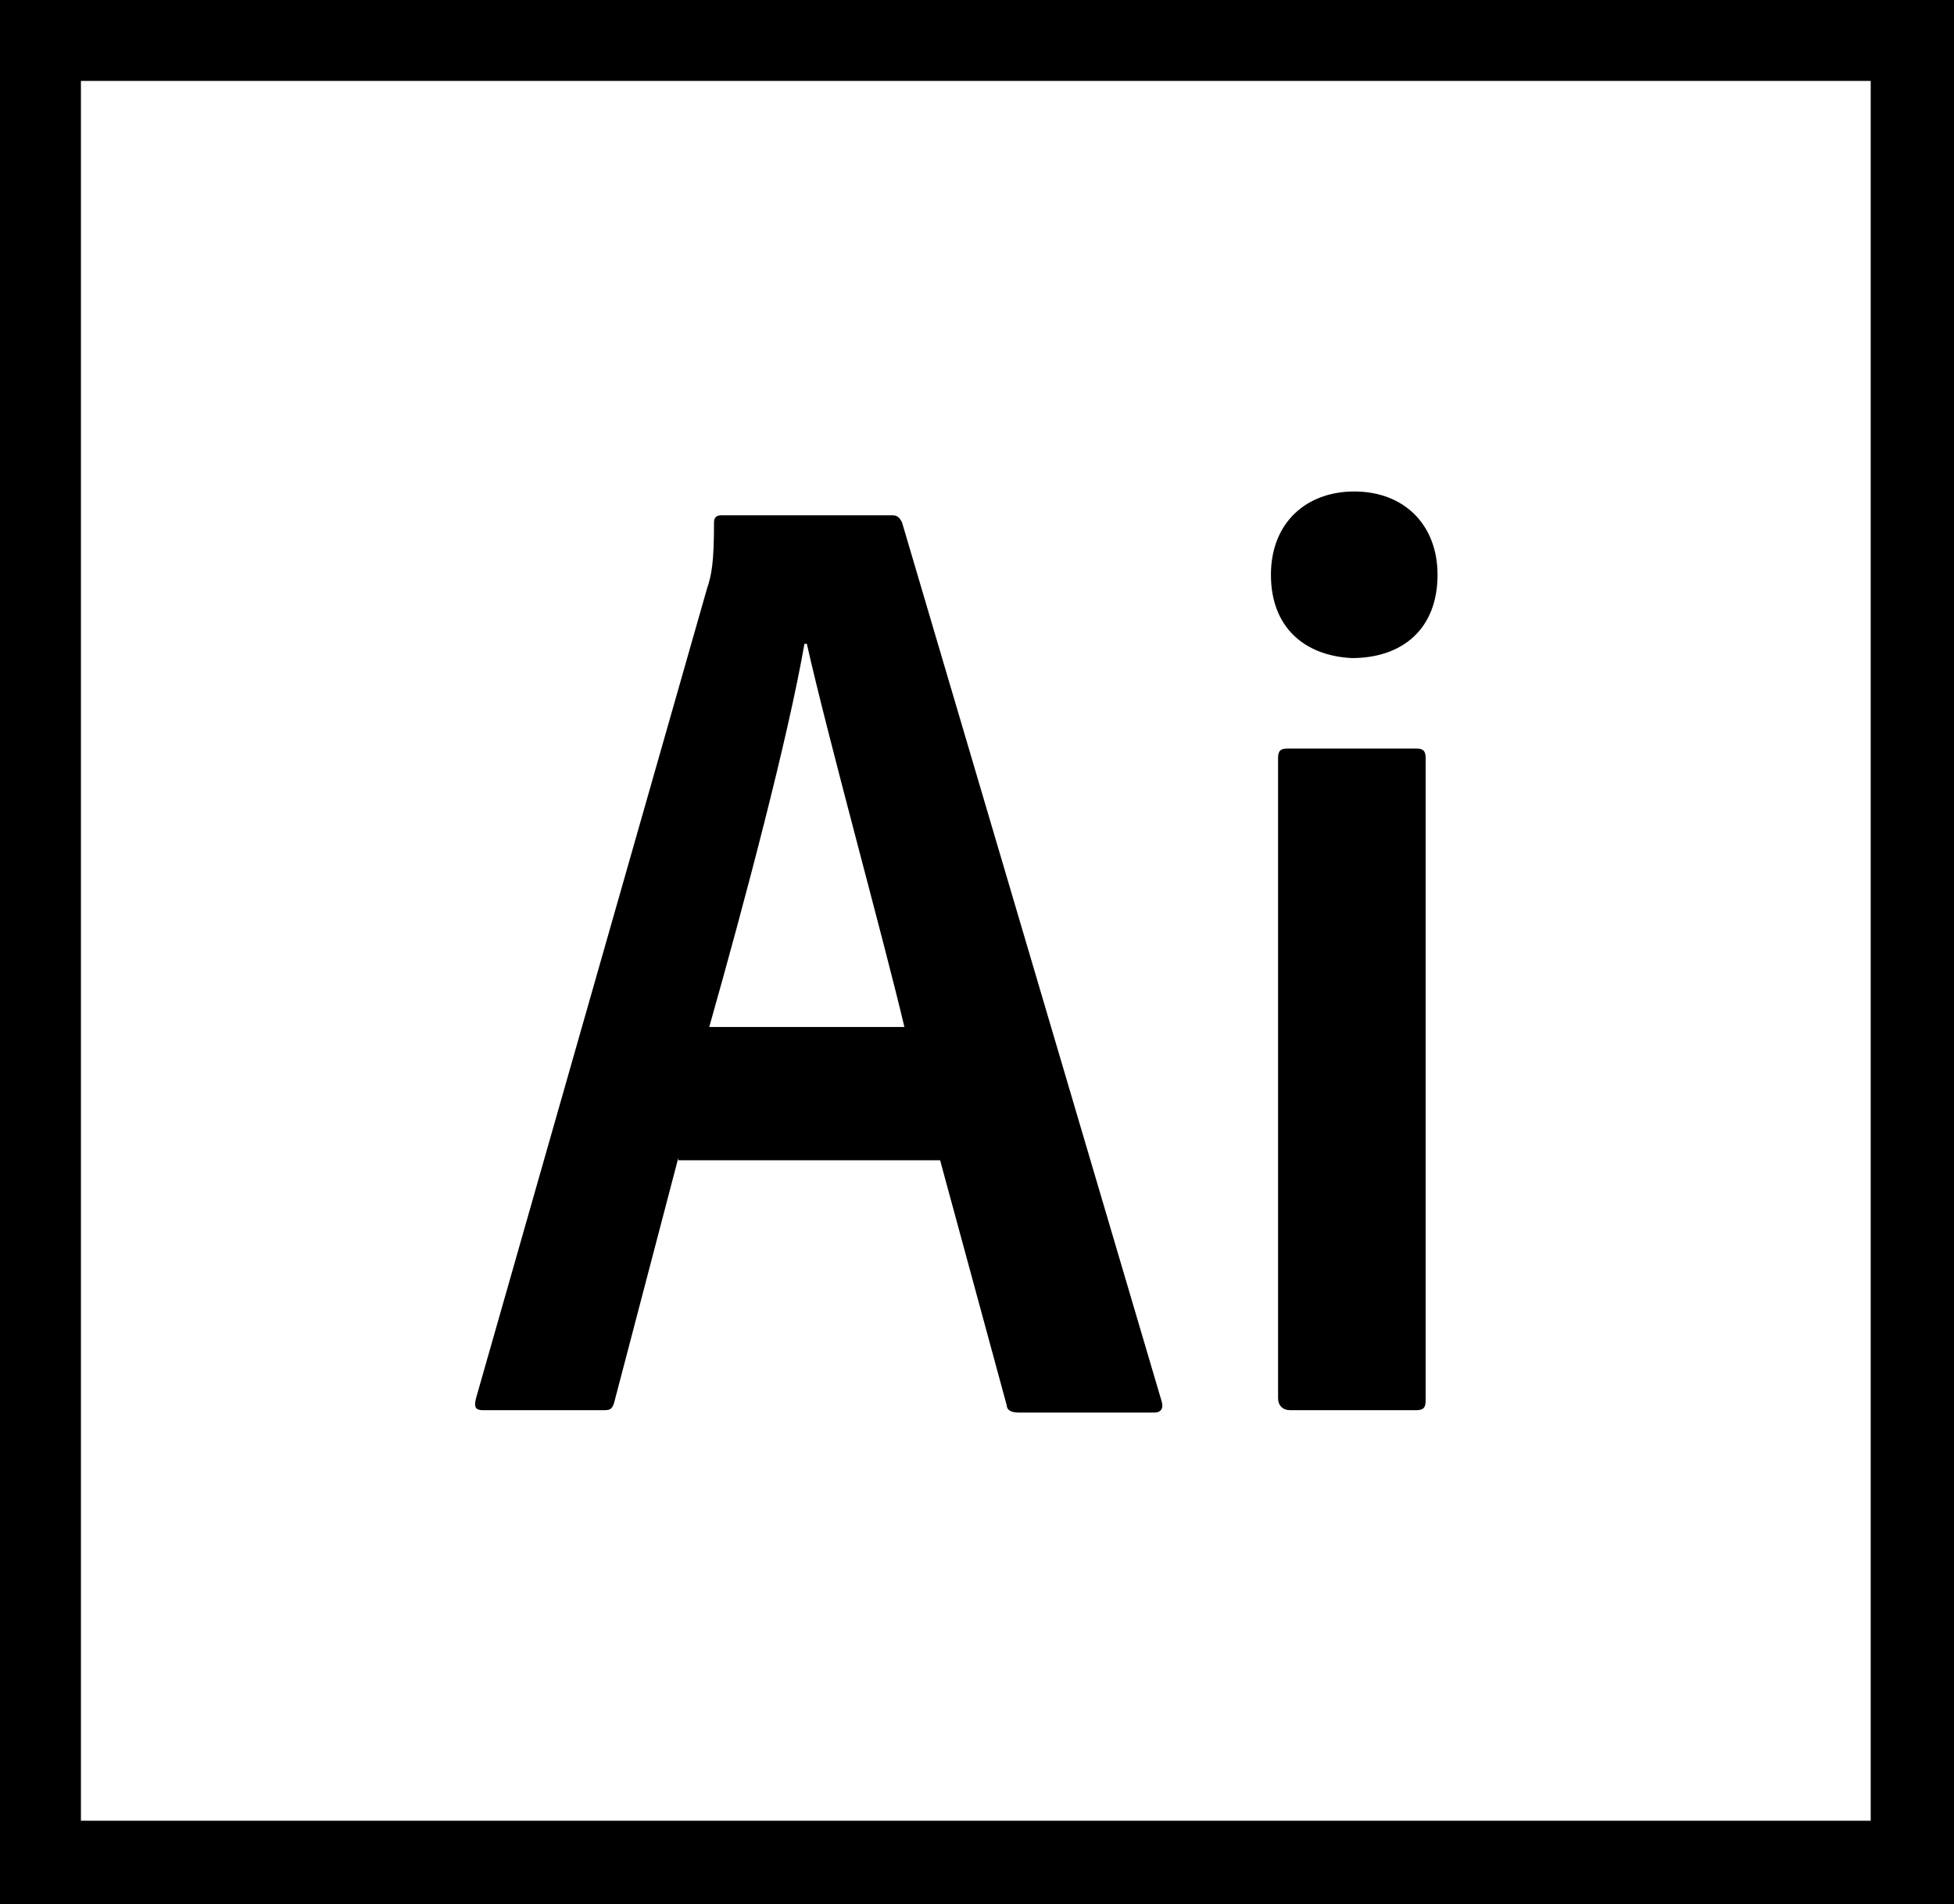 <?xml version="1.0" encoding="utf-8"?>
<!-- Generator: Adobe Illustrator 23.0.1, SVG Export Plug-In . SVG Version: 6.00 Build 0)  -->
<svg version="1.1" id="Calque_1" xmlns="http://www.w3.org/2000/svg" xmlns:xlink="http://www.w3.org/1999/xlink" x="0px" y="0px"
	 viewBox="0 0 82.1 80" style="enable-background:new 0 0 82.1 80;" xml:space="preserve">
<path id="illustrator" d="M0,0v80h82.1V0H0z M78.6,76.5H3.4V3.4h75.2V76.5z M59.5,31.45h-5.4c-0.3,0-0.4,0.1-0.4,0.4v26.9
	c0,0.3,0.2,0.5,0.5,0.5h5.3c0.3,0,0.4-0.1,0.4-0.4v-27C59.9,31.55,59.8,31.45,59.5,31.45z M56.8,27.65c2.1,0,3.6-1.2,3.6-3.5
	c0-2.1-1.4-3.5-3.5-3.5c-2,0-3.5,1.3-3.5,3.5C53.4,26.35,54.8,27.55,56.8,27.65z M20.3,59.25h5c0.3,0,0.4,0,0.5-0.3l2.7-10.3v0.1h11
	l2.8,10.3c0,0.2,0.2,0.3,0.5,0.3h5.7c0.3,0,0.4-0.2,0.3-0.5l-10.9-36.9c-0.1-0.2-0.2-0.3-0.4-0.3h-7.2c-0.2,0-0.3,0.1-0.3,0.3
	c0,1.7-0.1,2.2-0.3,2.8l-9.7,34C19.9,59.15,20,59.25,20.3,59.25z M33.8,27.05h0.1c0.9,4,3.2,12.3,4.1,16.1h-8.2
	C31.3,37.85,33.1,31.05,33.8,27.05z"/>
</svg>
